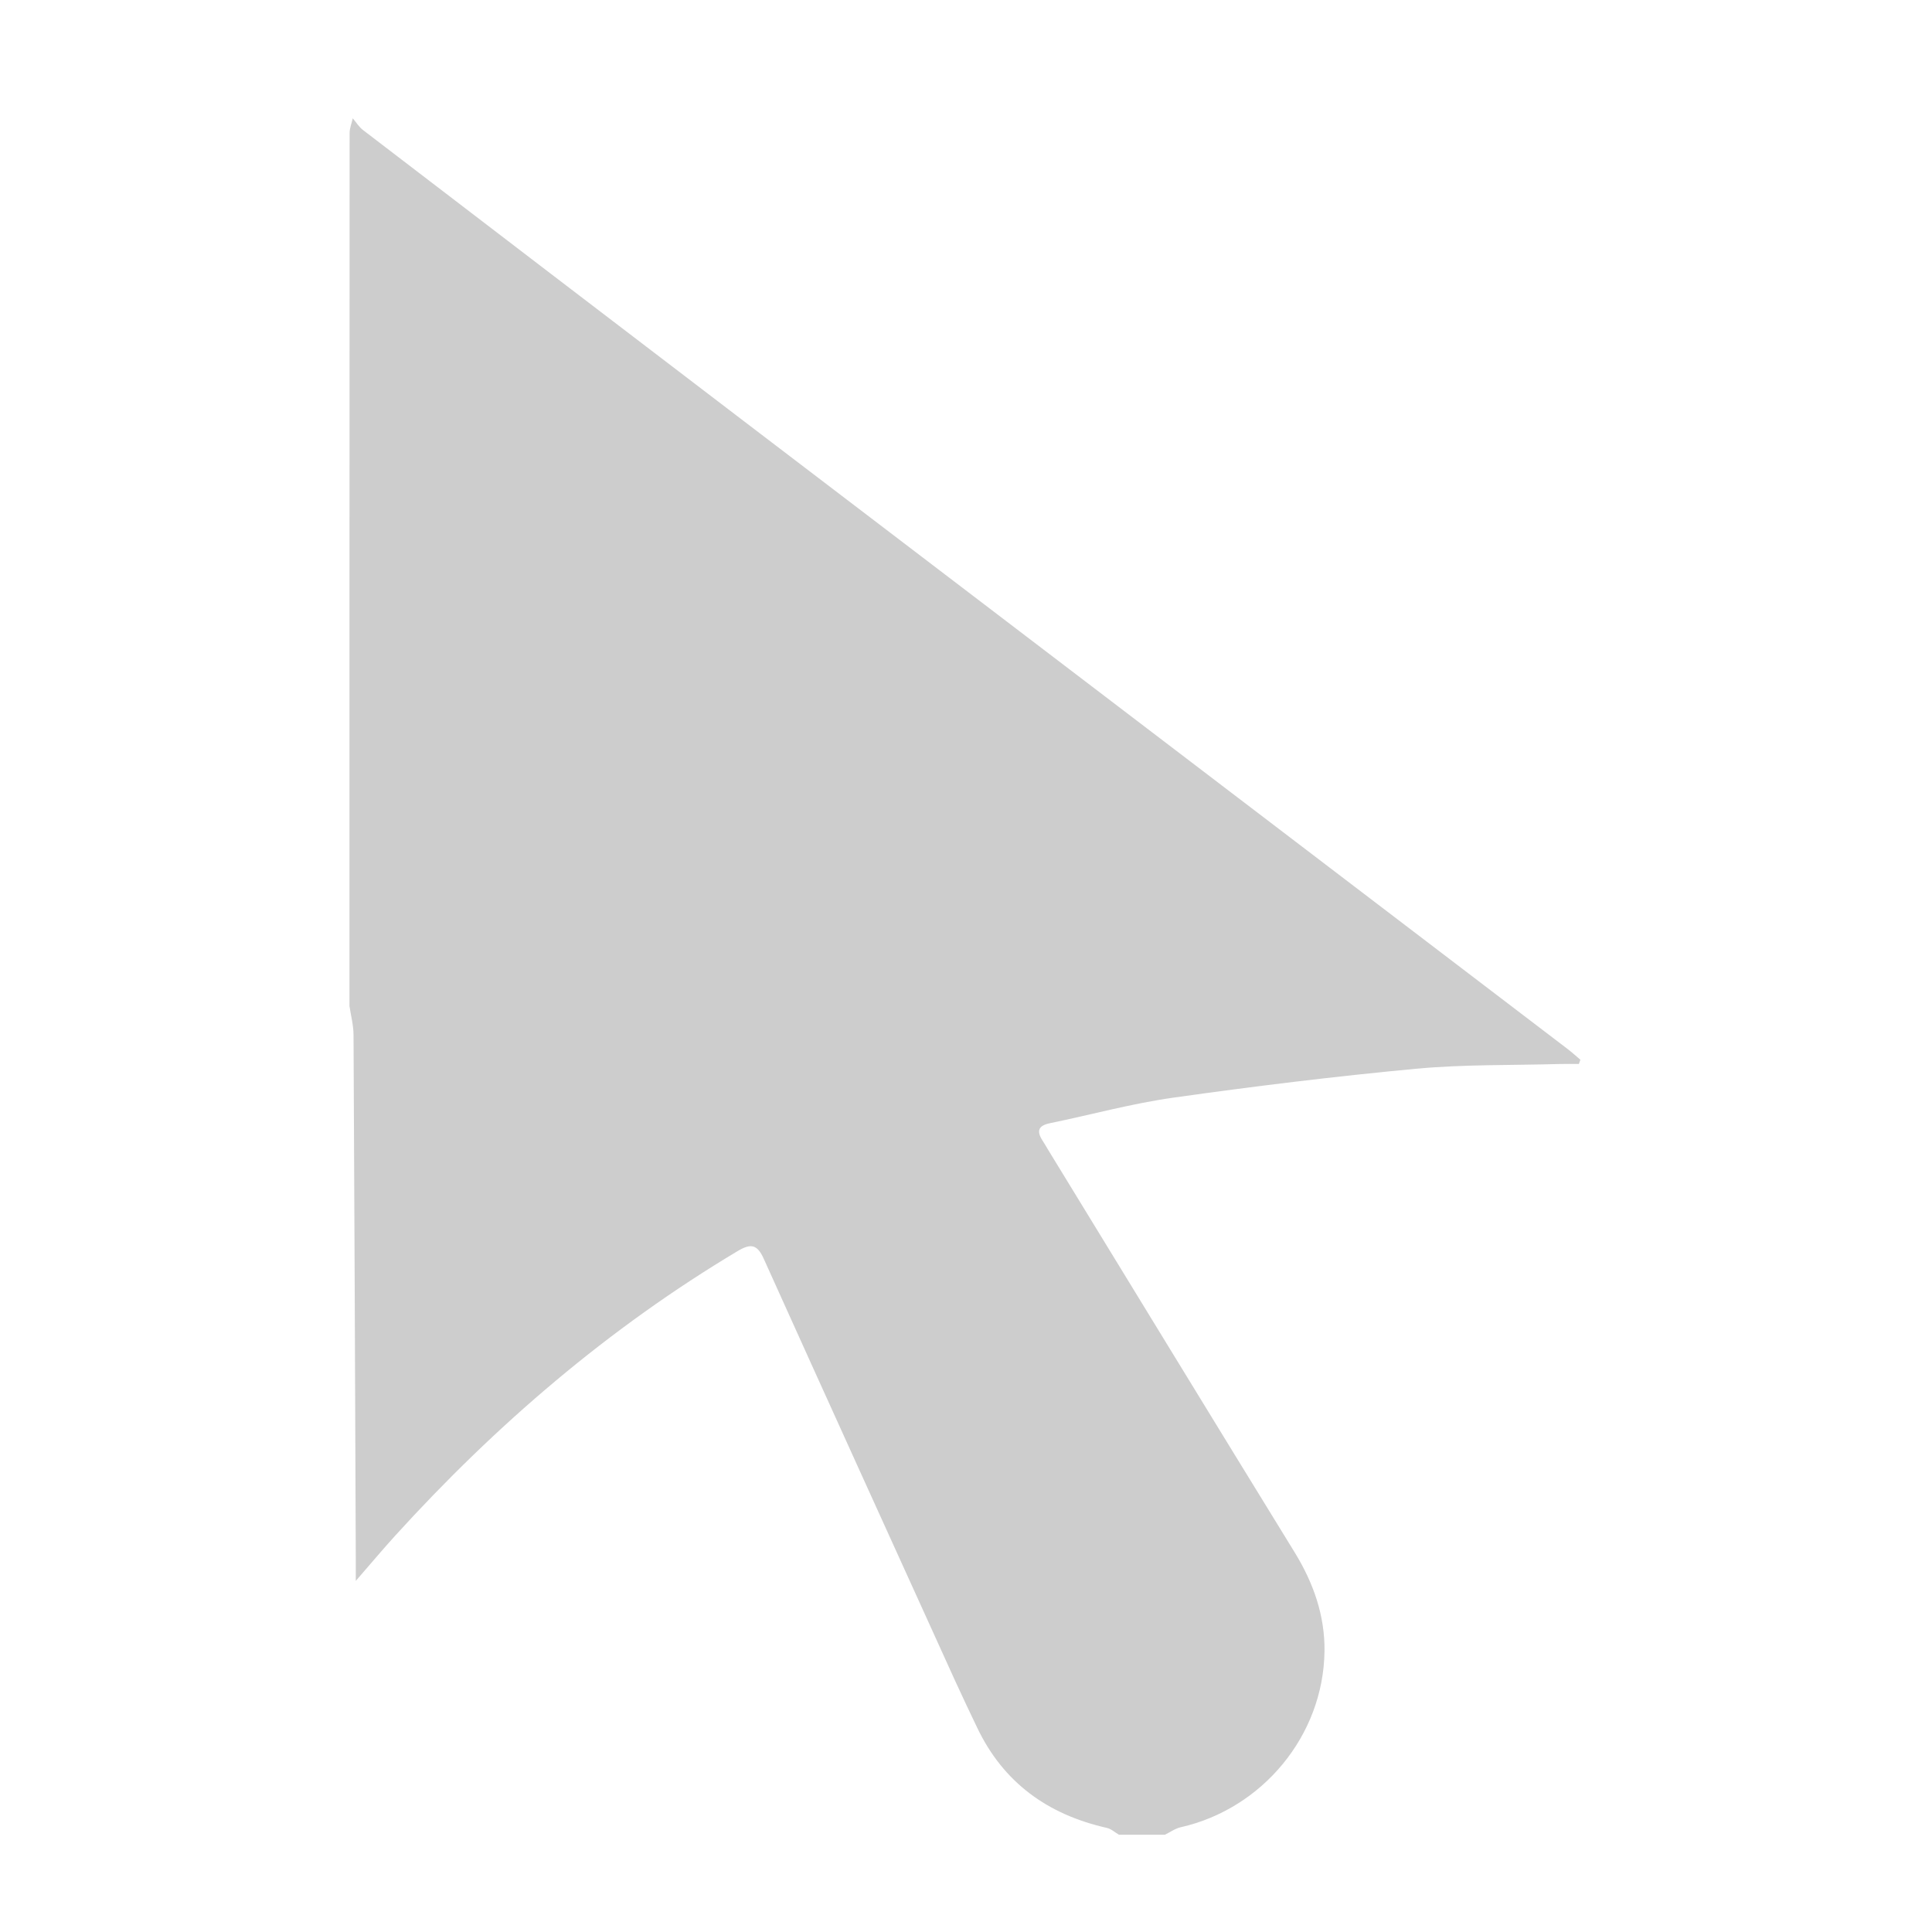 <?xml version="1.0" standalone="no"?><!DOCTYPE svg PUBLIC "-//W3C//DTD SVG 1.1//EN" "http://www.w3.org/Graphics/SVG/1.1/DTD/svg11.dtd"><svg t="1632705103392" class="icon" viewBox="0 0 1024 1024" version="1.1" xmlns="http://www.w3.org/2000/svg" p-id="6524" width="32" height="32" xmlns:xlink="http://www.w3.org/1999/xlink"><defs><style type="text/css"></style></defs><path d="M185.229 533.249c0-154.241-0.008-308.483 0.072-462.724 0.002-2.609 1.089-5.216 1.67-7.826 1.79 2.09 3.276 4.577 5.414 6.212C259 119.917 325.637 170.893 392.354 221.762c146.132 111.422 292.311 222.783 438.458 334.187 2.36 1.799 4.55 3.819 6.819 5.735l-0.792 2.243c-3.342 0-6.685-0.082-10.023 0.014-25.52 0.729-51.162 0.161-76.528 2.542-42.921 4.029-85.757 9.283-128.448 15.306-21.999 3.104-43.593 9.05-65.403 13.548-6.074 1.252-7.15 4.117-3.912 9.126 1.103 1.705 2.101 3.475 3.16 5.208 43.466 71.031 86.833 142.124 130.477 213.047 9.995 16.243 16.114 33.632 15.853 52.558-0.616 44.568-32.852 83.388-76.24 93.21-2.926 0.664-5.563 2.601-8.335 3.945h-24.398c-2.105-1.229-4.07-3.079-6.337-3.592-31.295-7.058-54.91-23.931-68.865-53.324-3.852-8.111-7.758-16.201-11.473-24.377-33.917-74.642-67.87-149.268-101.583-224.003-3.418-7.577-6.78-8.244-13.807-4.046-68.336 40.826-128.02 92-181.425 150.749-6.671 7.338-13.042 14.949-20.975 24.07 0-5.499 0.011-8.647-0.001-11.796-0.367-92.575-0.702-185.15-1.198-277.725-0.03-5.05-1.402-10.093-2.149-15.138z" p-id="6525" fill="#cdcdcd"></path></svg>